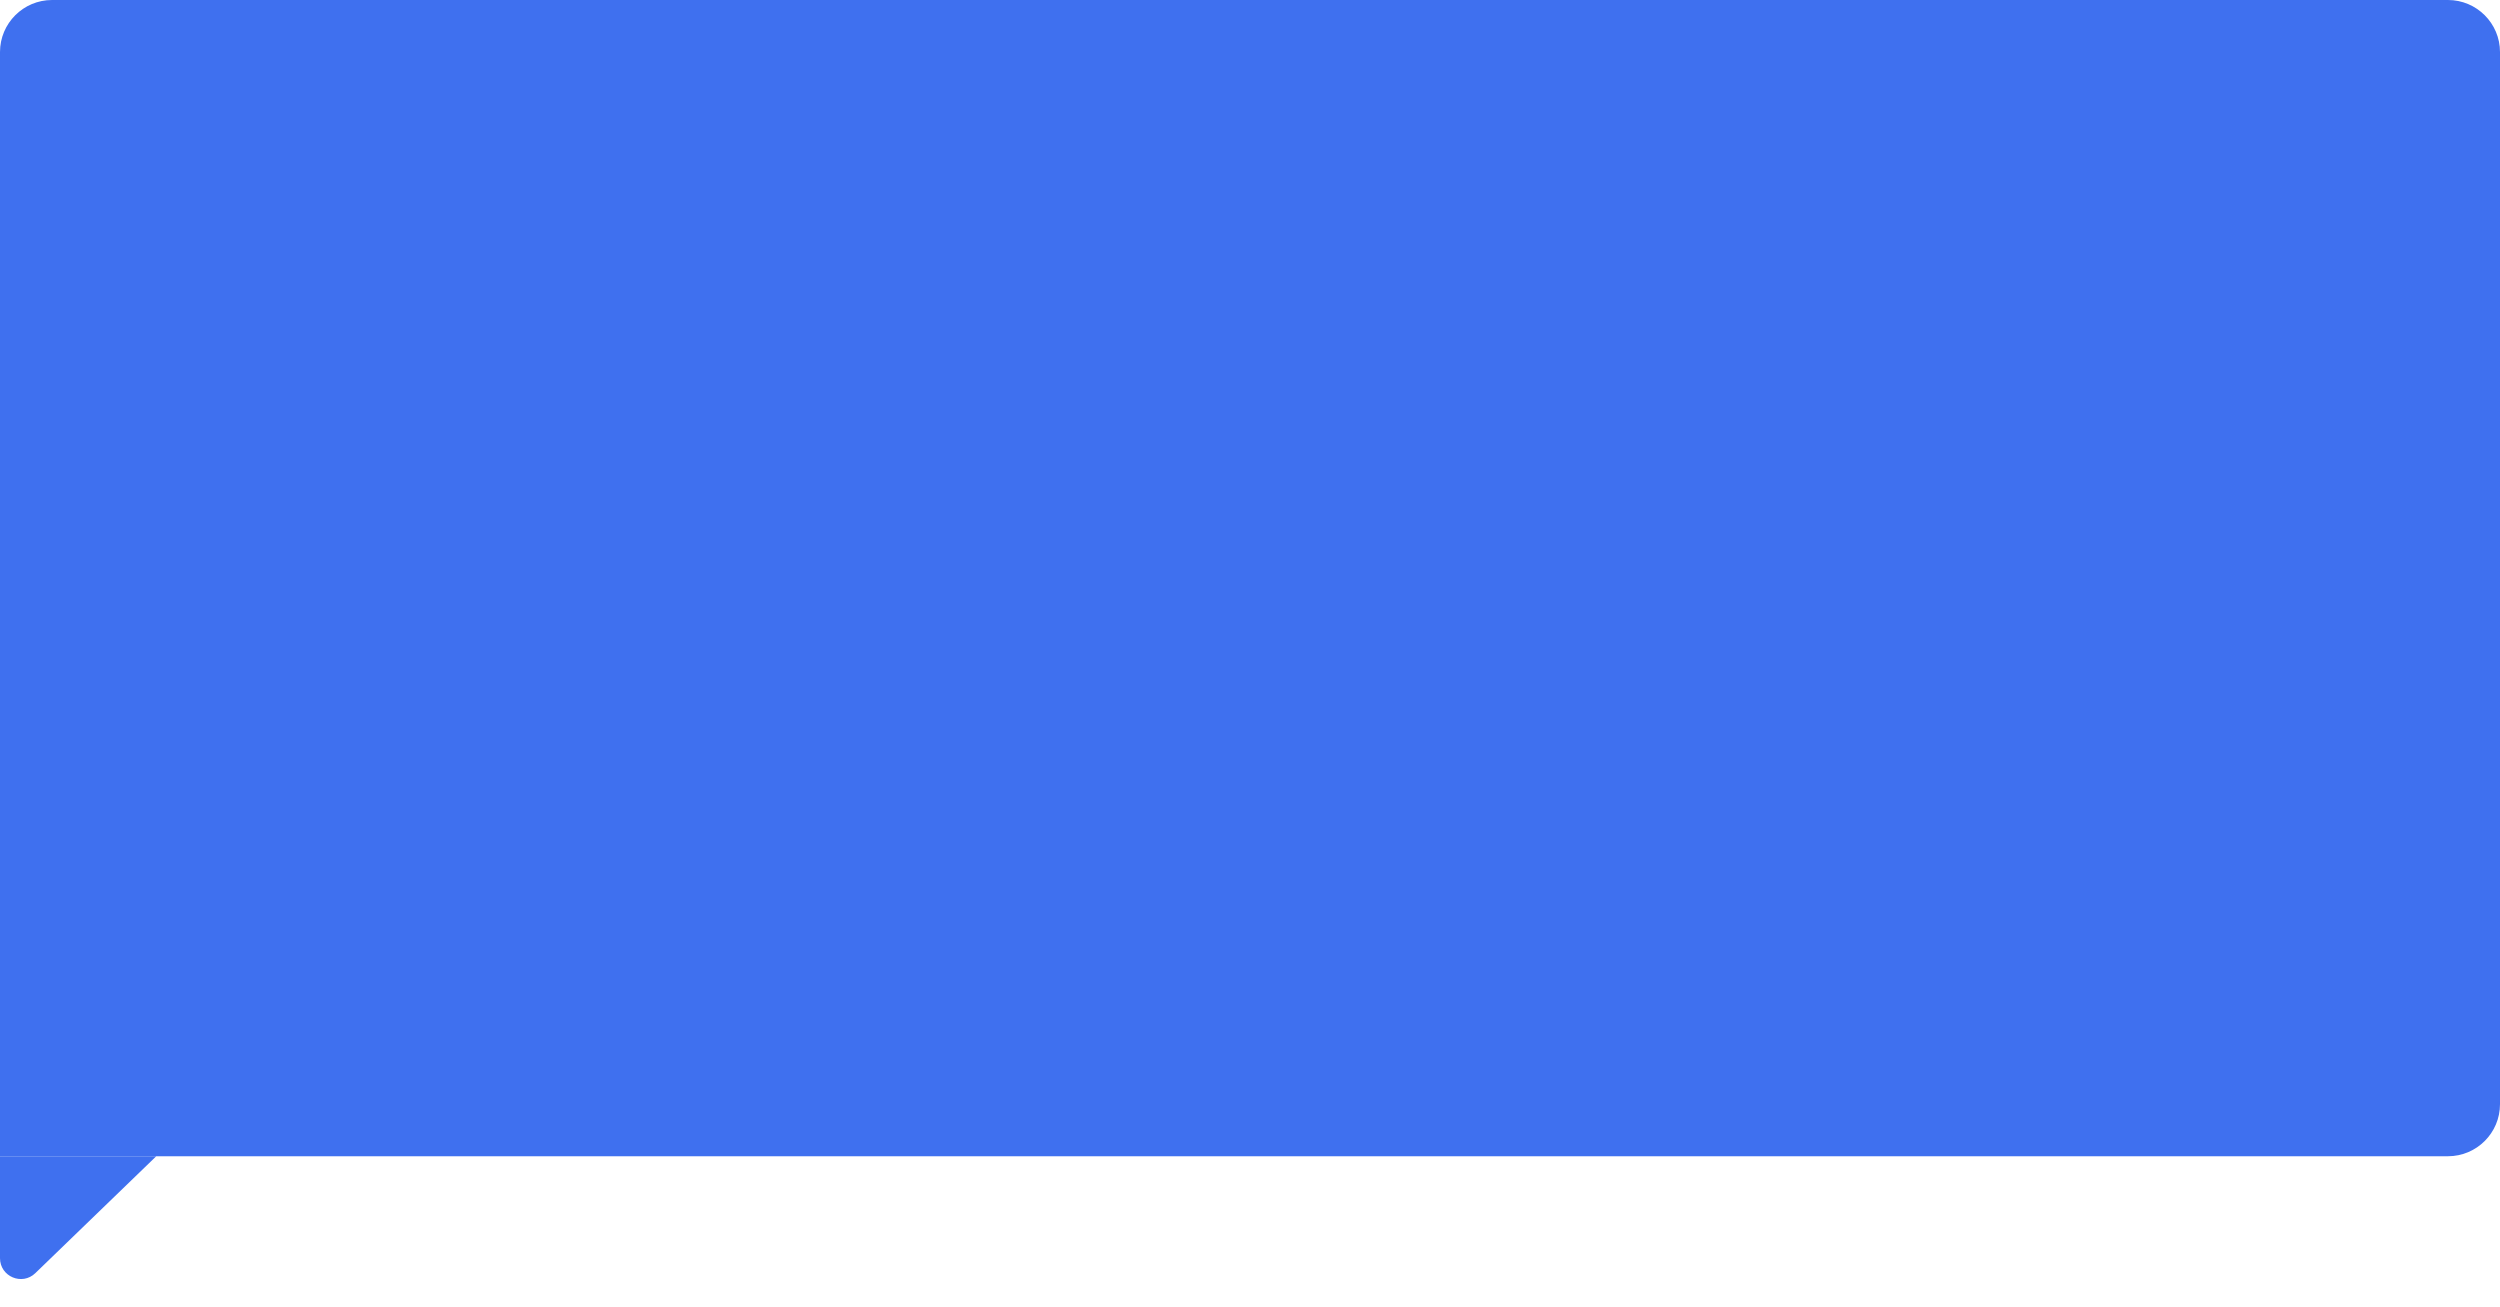 <svg width="480" height="251" viewBox="0 0 480 251" fill="none" xmlns="http://www.w3.org/2000/svg">
<path d="M0 10C0 4.477 4.477 0 10 0H470C475.523 0 480 4.477 480 10V212C480 217.523 475.523 222 470 222H0V10Z" fill="#3F70EF"/>
<path d="M30 222H0V236.5V241.57C0 245.101 4.241 246.9 6.78 244.446L30 222Z" fill="#3F70EF"/>
</svg>
